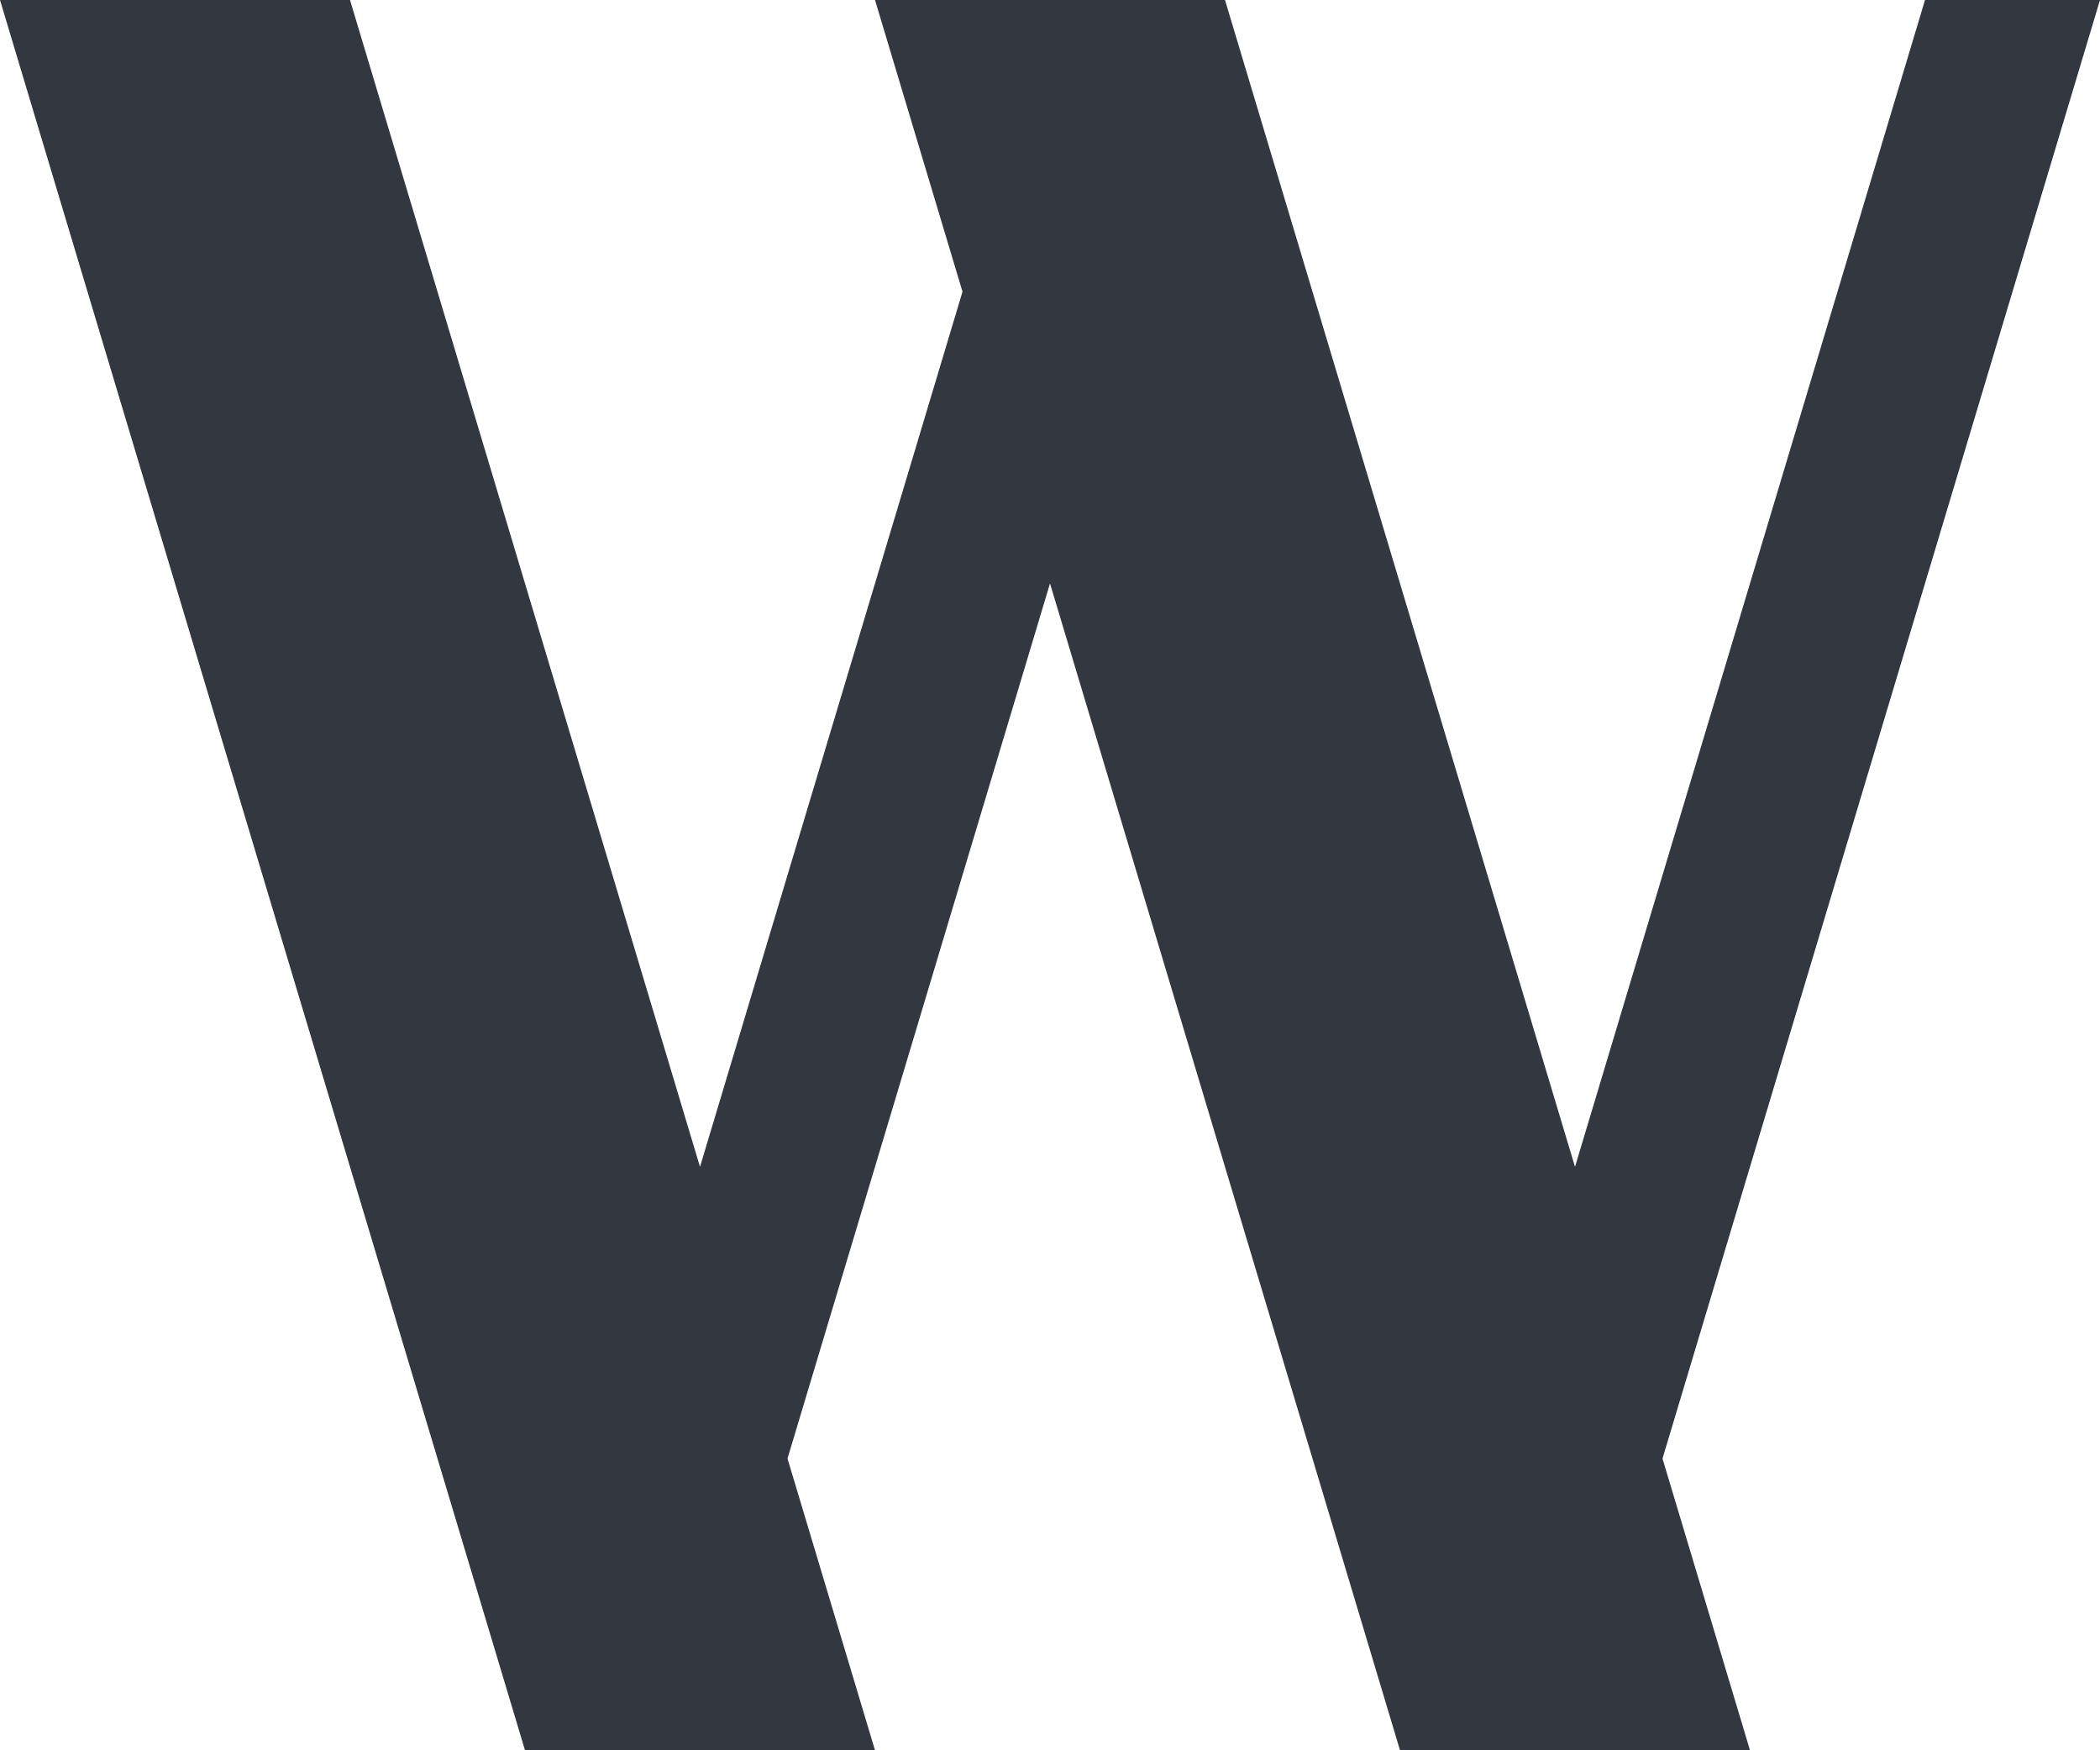 <svg id="Layer_1" data-name="Layer 1" 
    xmlns="http://www.w3.org/2000/svg" viewBox="0 0 36 30">
    <defs>
        <style>.cls-1{fill:#333740;}</style>
    </defs>
    <title>logo</title>
    <polygon class="cls-1" points="36 0 33 0 27 20 21 0 18 0 15 0 16.5 5 12 20 6 0 0 0 9 30 12 30 15 30 13.5 25 18 10 24 30 27 30 30 30 28.5 25 36 0"/>
</svg>